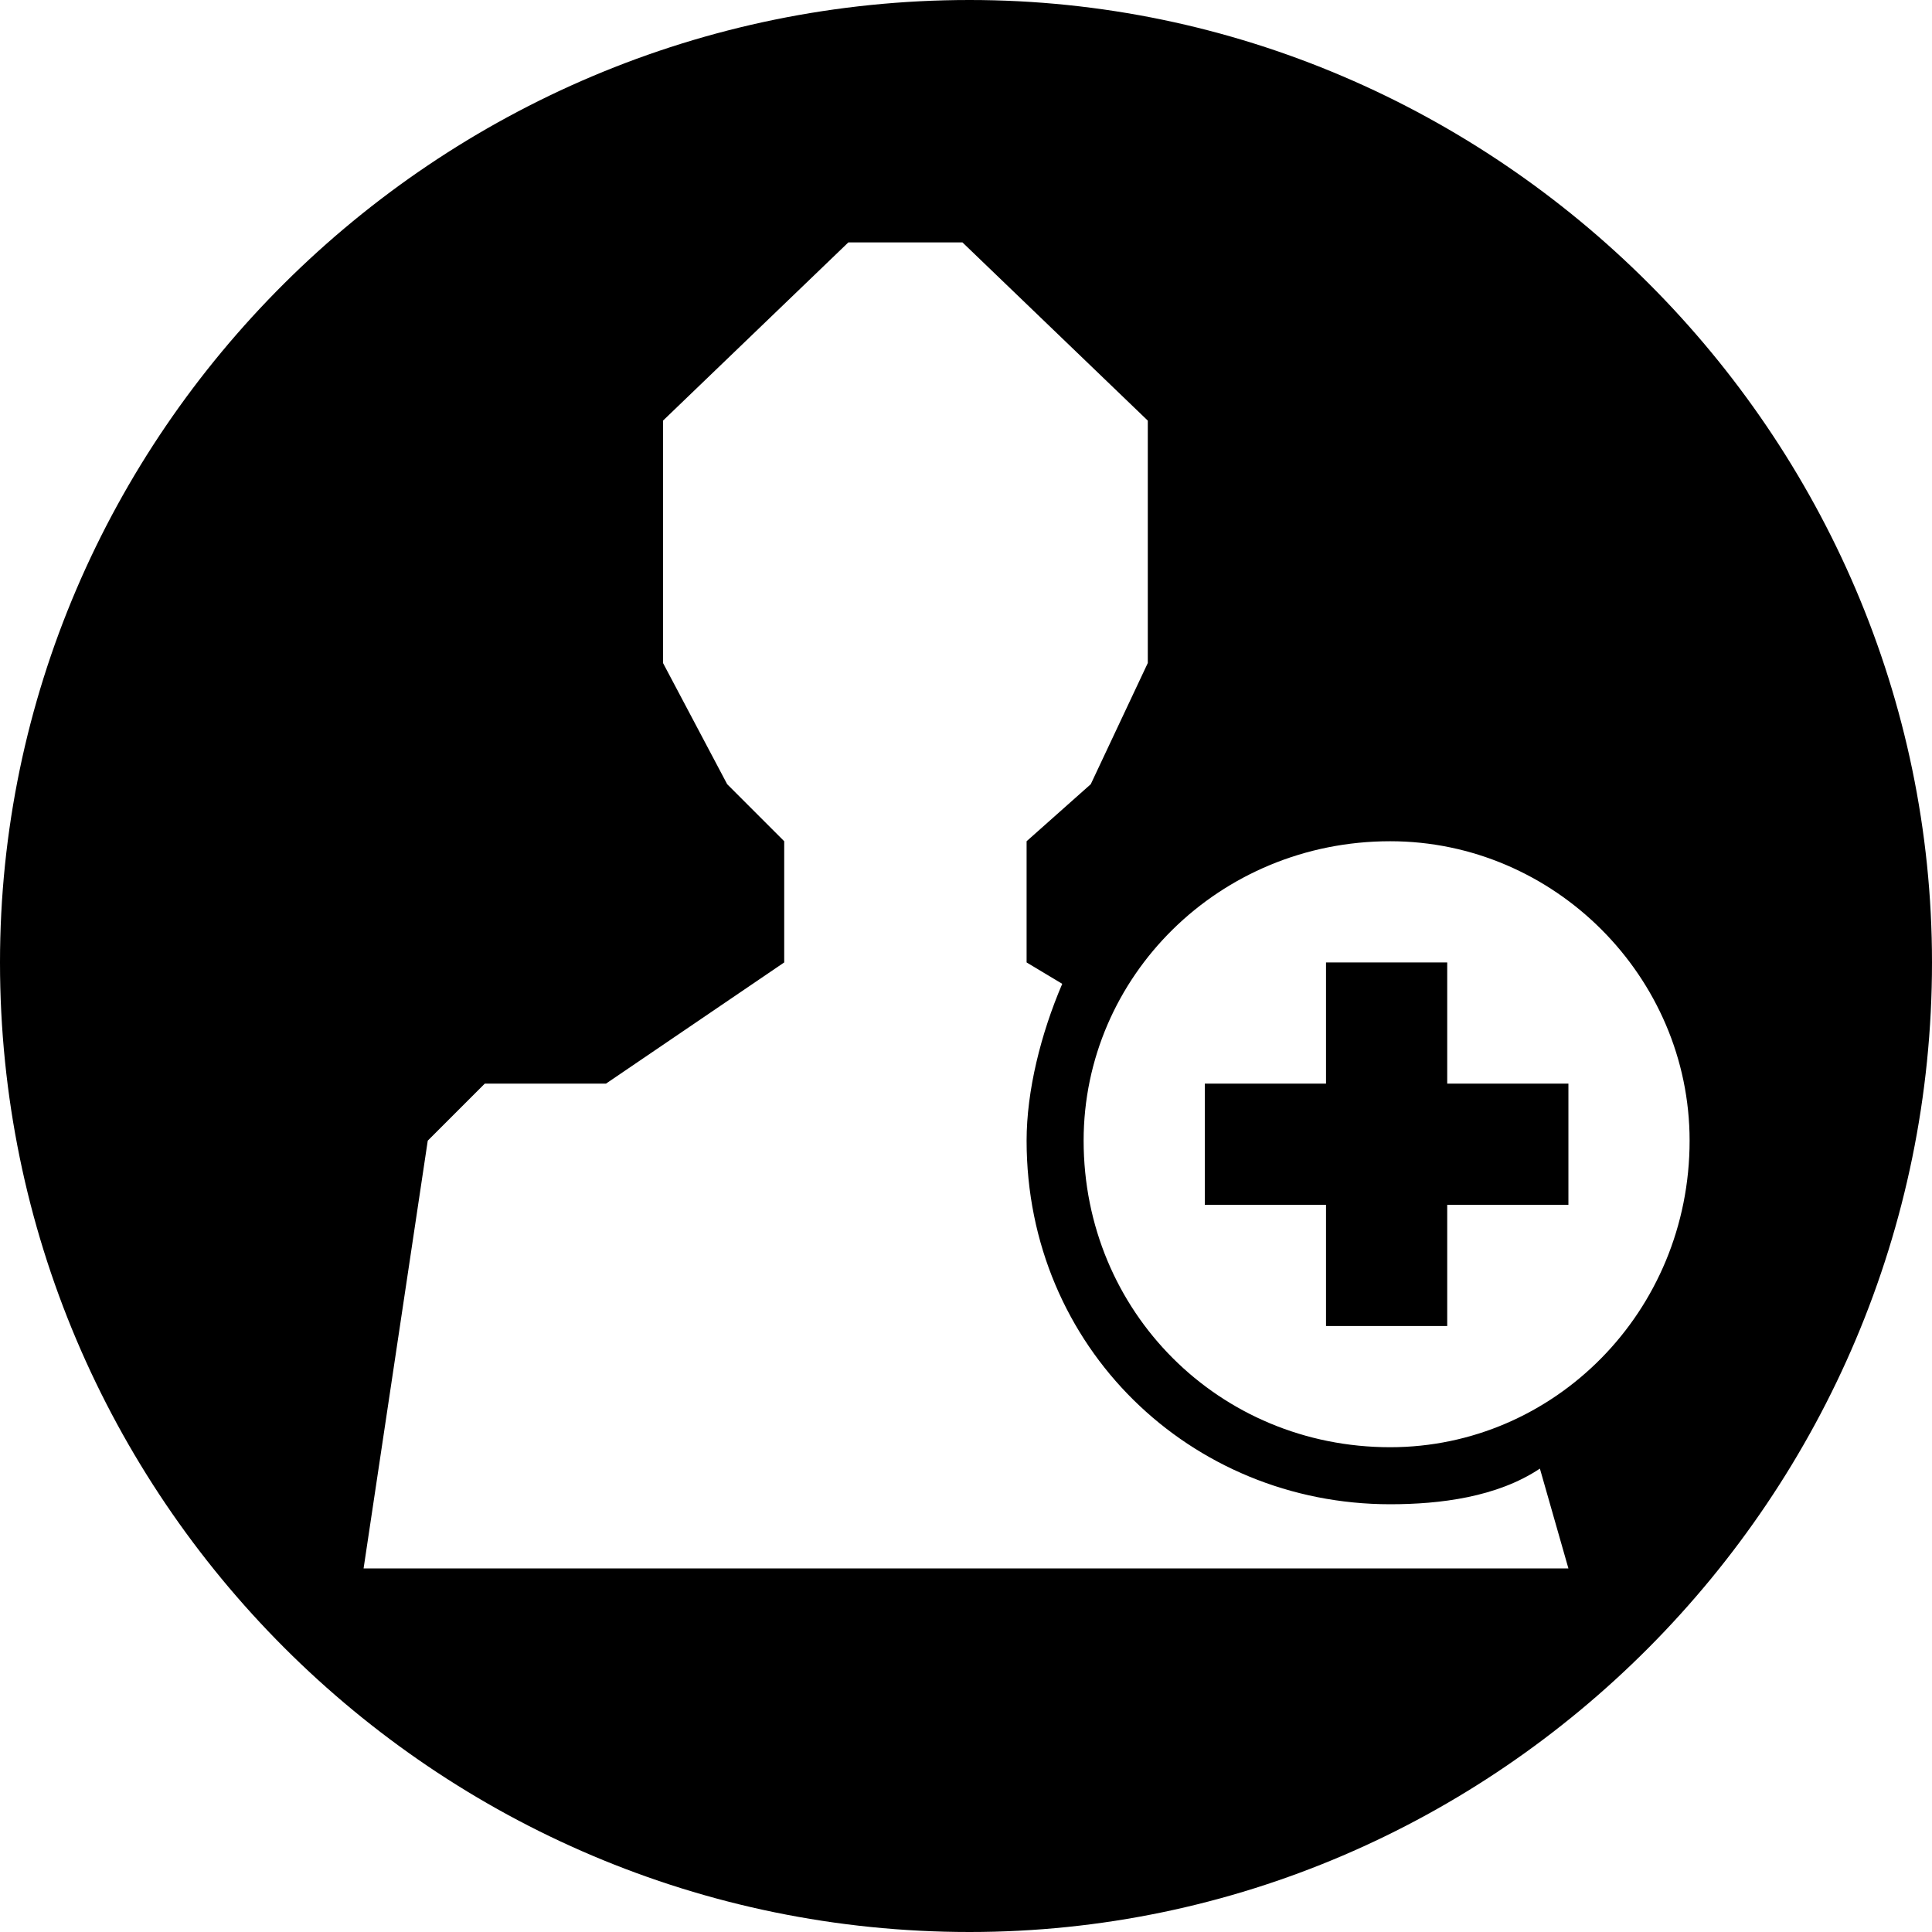 <?xml version="1.0" encoding="UTF-8"?>
<!DOCTYPE svg PUBLIC "-//W3C//DTD SVG 1.1//EN" "http://www.w3.org/Graphics/SVG/1.1/DTD/svg11.dtd">
<!-- Creator: CorelDRAW X7 -->
<svg xmlns="http://www.w3.org/2000/svg" xml:space="preserve" width="2.709mm" height="2.709mm" version="1.1" style="shape-rendering:geometricPrecision; text-rendering:geometricPrecision; image-rendering:optimizeQuality; fill-rule:evenodd; clip-rule:evenodd"
viewBox="0 0 271 271"
 xmlns:xlink="http://www.w3.org/1999/xlink">
 <defs>
  <style type="text/css">
   <![CDATA[
    .fil0 {fill:black}
   ]]>
  </style>
 </defs>
 <g id="Camada_x0020_1">
  <path class="fil0" d="M136 0c74,0 135,61 135,135 0,75 -61,136 -135,136 -75,0 -136,-61 -136,-136 0,-74 61,-135 136,-135zm84 220l-169 0 9 -60 8 -8 17 0 25 -17 0 -17 -8 -8 -9 -17 0 -34 26 -25 16 0 26 25 0 34 -8 17 -9 8 0 17 5 3c-3,7 -5,15 -5,22 0,29 23,51 51,51 7,0 15,-1 21,-5l4 14zm-25 -102c23,0 42,19 42,42 0,24 -19,43 -42,43 -24,0 -43,-19 -43,-43 0,-23 19,-42 43,-42zm-26 51l0 -17 17 0 0 -17 17 0 0 17 17 0 0 17 -17 0 0 17 -17 0 0 -17 -17 0z"/>
 </g>
</svg>
